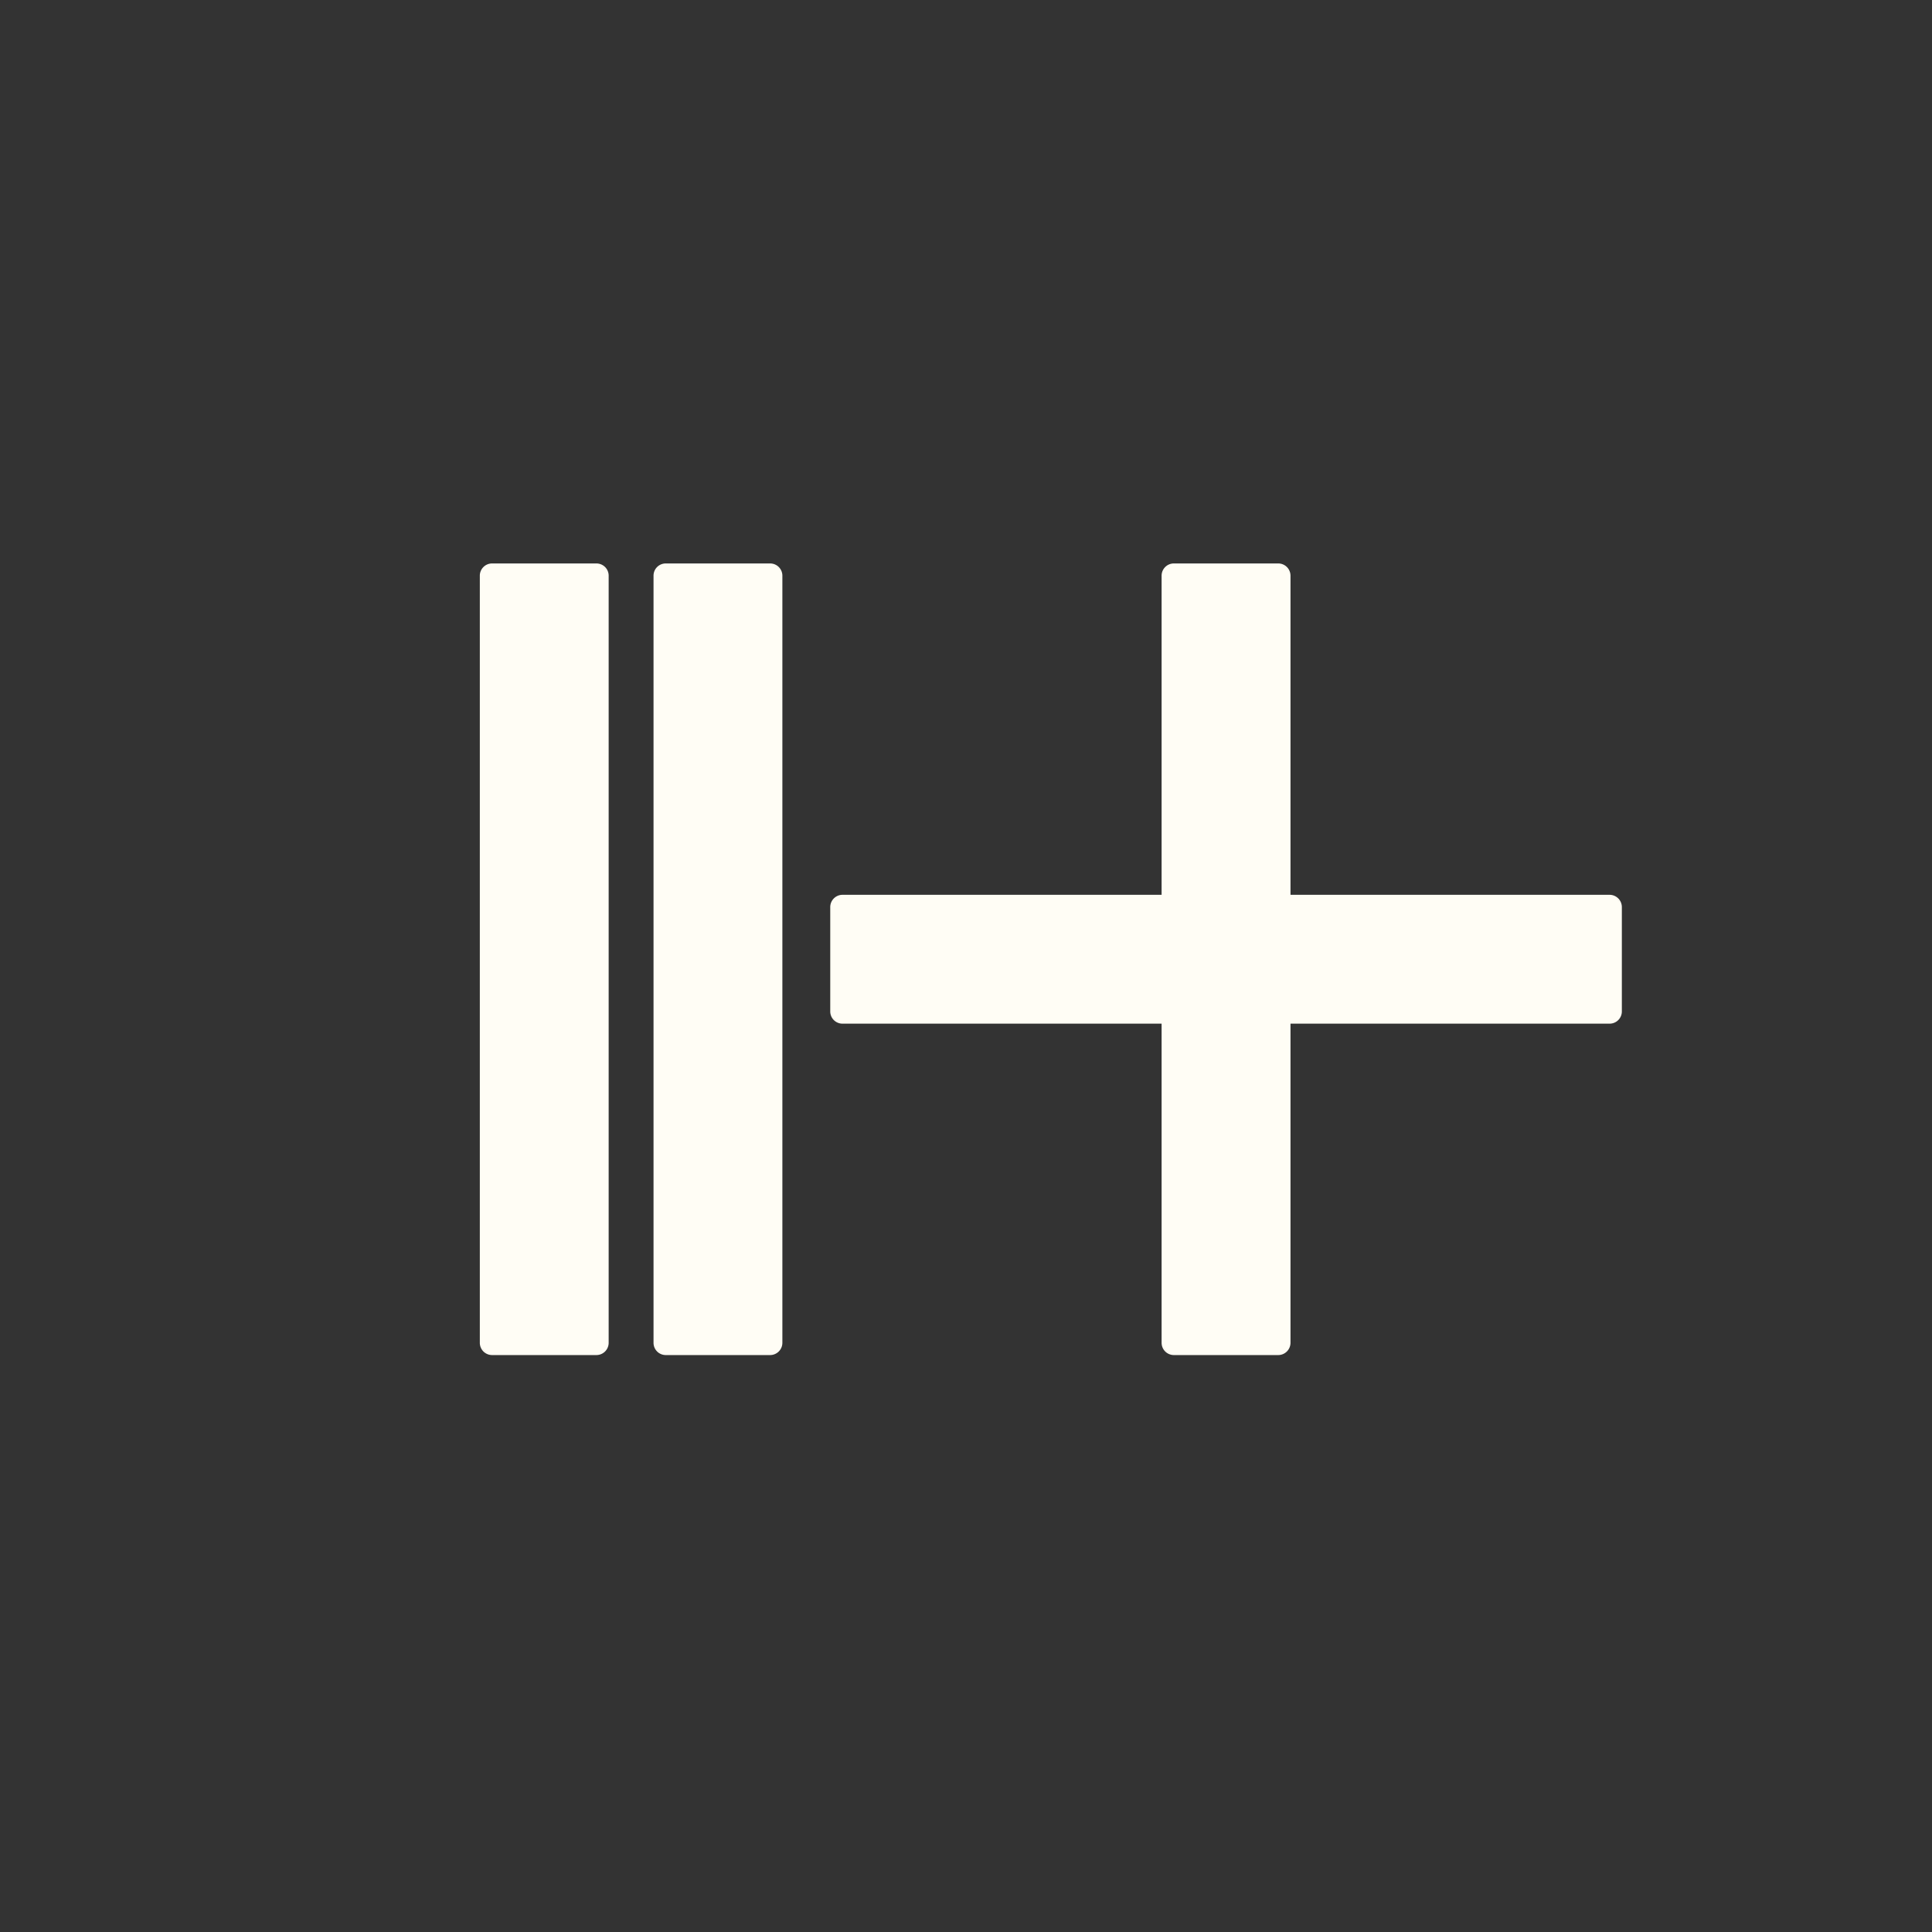 <svg xmlns="http://www.w3.org/2000/svg" viewBox="0 0 450 450"><rect x="0" y="0" width="450" height="450" fill="#333333" stroke="none"/><defs><style>.cls-1{fill:#fffdf5;}</style></defs><g id="Logos"><rect class="cls-1" x="111.9" y="131.38" width="29.73" height="184.09" rx="2.71"/><path class="cls-1" d="M138.92,131.52a2.58,2.58,0,0,1,2.57,2.57V312.77a2.57,2.57,0,0,1-2.57,2.56H114.61a2.57,2.57,0,0,1-2.57-2.56V134.09a2.58,2.58,0,0,1,2.57-2.57h24.31m0-.28H114.61a2.85,2.85,0,0,0-2.85,2.85V312.77a2.86,2.86,0,0,0,2.85,2.85h24.31a2.86,2.86,0,0,0,2.85-2.85V134.09a2.85,2.85,0,0,0-2.85-2.85Z"/><rect class="cls-1" x="152.36" y="131.38" width="29.73" height="184.09" rx="2.71"/><path class="cls-1" d="M179.38,131.52a2.57,2.57,0,0,1,2.56,2.57V312.77a2.56,2.56,0,0,1-2.56,2.56H155.07a2.57,2.57,0,0,1-2.57-2.56V134.09a2.57,2.57,0,0,1,2.57-2.57h24.31m0-.28H155.07a2.84,2.84,0,0,0-2.85,2.85V312.77a2.85,2.85,0,0,0,2.85,2.85h24.31a2.86,2.86,0,0,0,2.85-2.85V134.09a2.85,2.85,0,0,0-2.85-2.85Z"/><rect class="cls-1" x="270.71" y="131.38" width="29.73" height="184.09" rx="2.71"/><path class="cls-1" d="M297.72,131.52a2.57,2.57,0,0,1,2.57,2.57V312.77a2.57,2.57,0,0,1-2.57,2.56h-24.3a2.57,2.57,0,0,1-2.57-2.56V134.09a2.57,2.57,0,0,1,2.57-2.57h24.3m0-.28h-24.3a2.85,2.85,0,0,0-2.86,2.85V312.77a2.86,2.86,0,0,0,2.86,2.85h24.3a2.86,2.86,0,0,0,2.86-2.85V134.09a2.85,2.85,0,0,0-2.86-2.85Z"/><rect class="cls-1" x="193.52" y="208.56" width="184.09" height="29.73" rx="2.71"/><path class="cls-1" d="M374.91,208.71a2.56,2.56,0,0,1,2.56,2.56v24.31a2.57,2.57,0,0,1-2.56,2.57H196.23a2.58,2.58,0,0,1-2.57-2.57V211.27a2.57,2.57,0,0,1,2.57-2.56H374.91m0-.29H196.23a2.86,2.86,0,0,0-2.85,2.85v24.31a2.85,2.85,0,0,0,2.85,2.85H374.91a2.85,2.85,0,0,0,2.85-2.85V211.27a2.86,2.86,0,0,0-2.85-2.85Z"/></g></svg>
